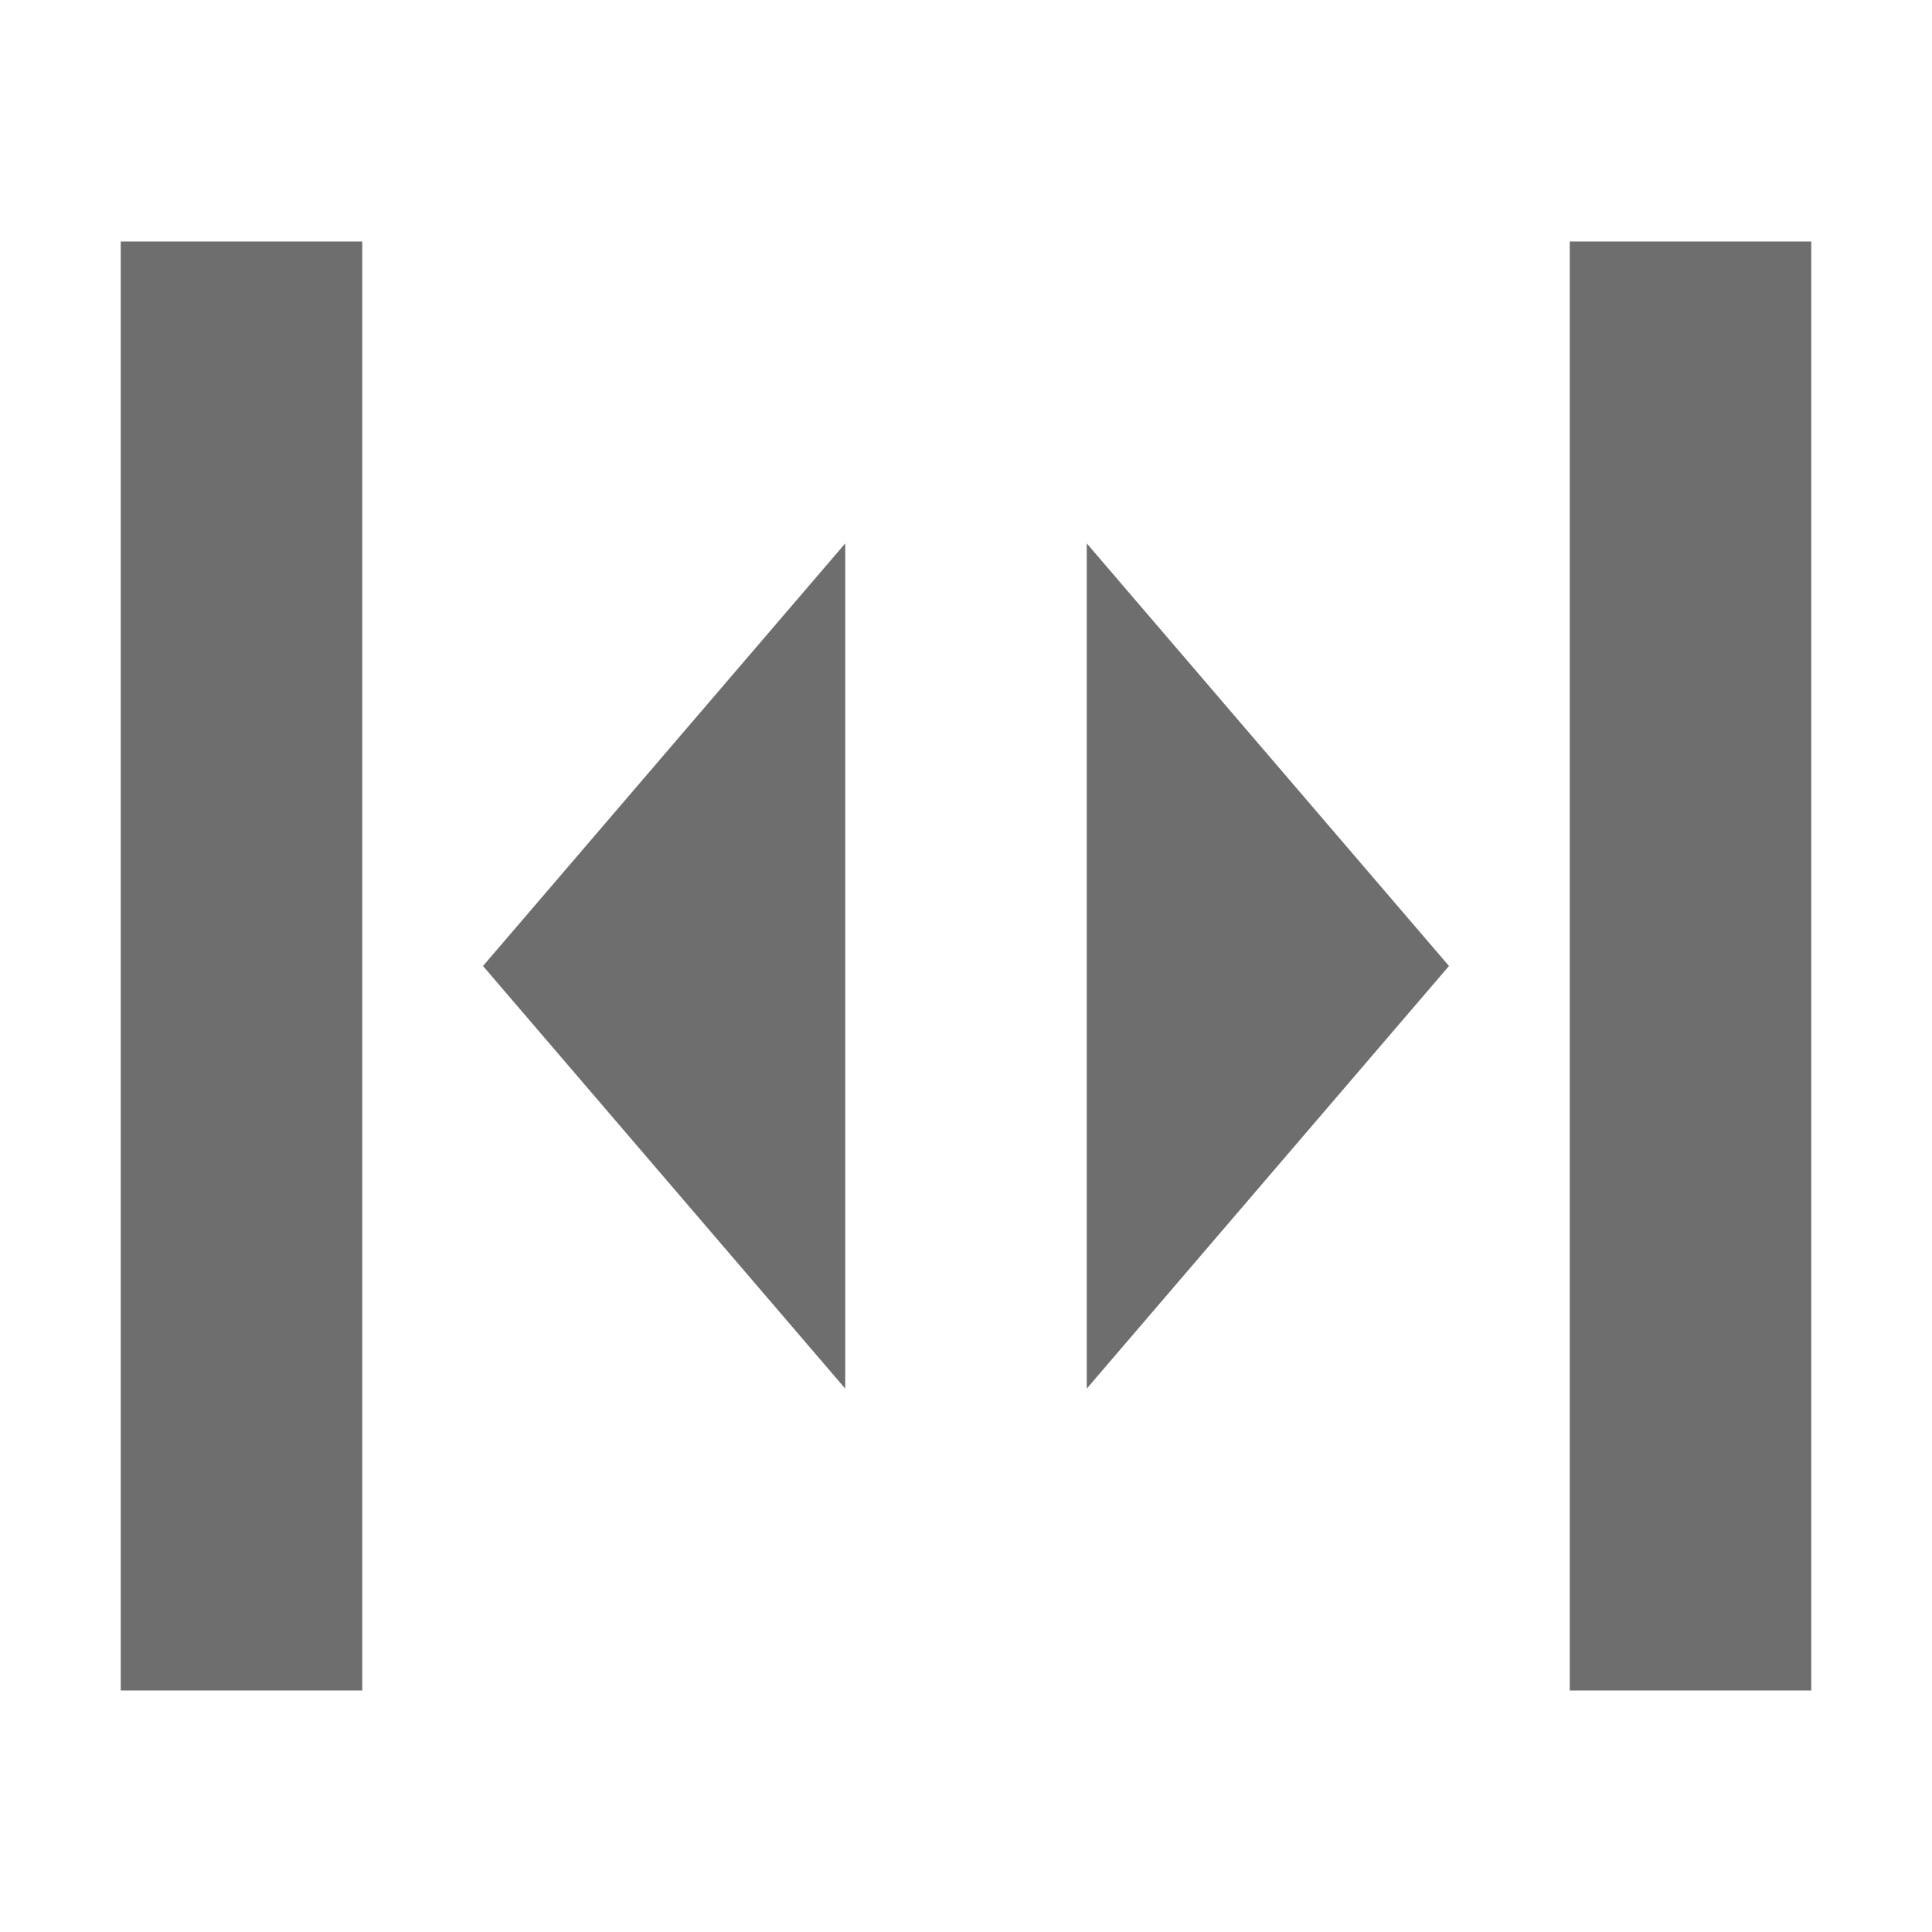 <svg xmlns="http://www.w3.org/2000/svg"
     viewBox="0 0 16 16" width="16" height="16">
    <g>
        <rect x="1" y="2" fill-rule="evenodd" clip-rule="evenodd" fill="#6E6E6E" width="2" height="12"/>
        <rect x="13" y="2" fill-rule="evenodd" clip-rule="evenodd" fill="#6E6E6E" width="2" height="12"/>
        <polygon fill-rule="evenodd" clip-rule="evenodd" fill="#6E6E6E" points="12,8 9,4.5 9,11.5 	"/>
        <polygon fill-rule="evenodd" clip-rule="evenodd" fill="#6E6E6E" points="4,8 7,4.5 7,11.5 	"/>
    </g>
</svg>
